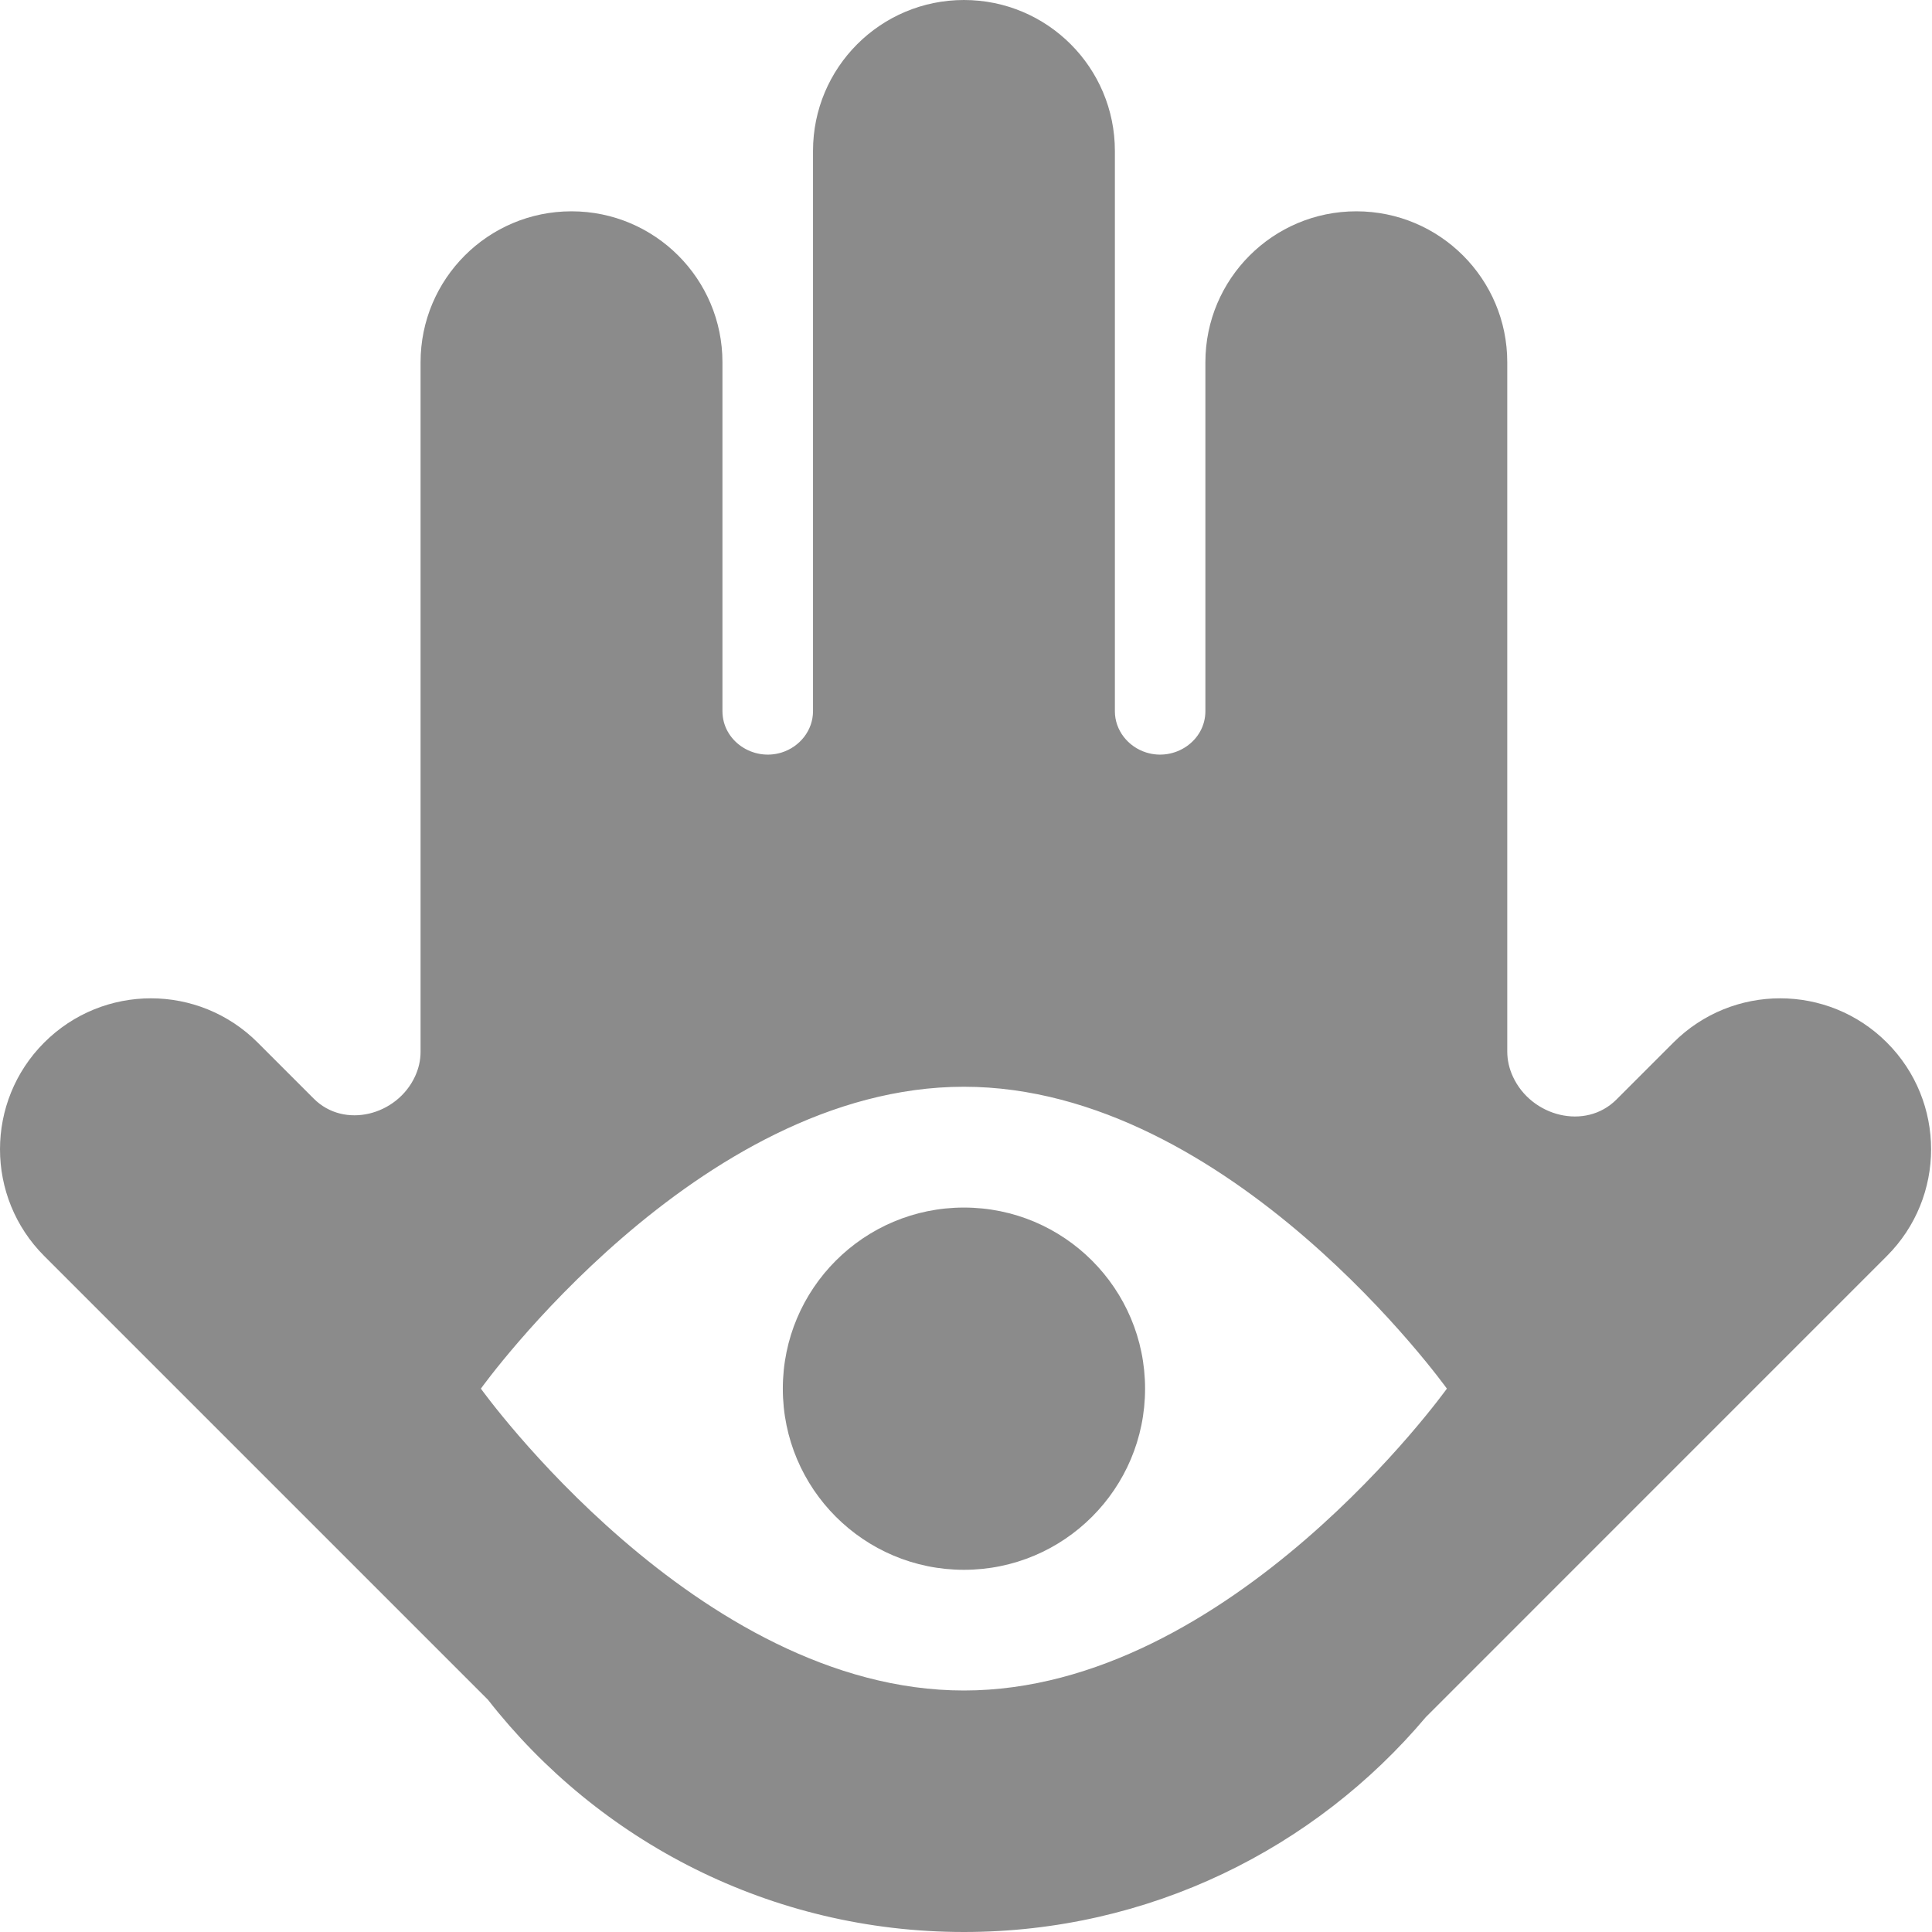 <svg width="32" height="32" viewBox="0 0 32 32" fill="none" xmlns="http://www.w3.org/2000/svg">
<path fill-rule="evenodd" clip-rule="evenodd" d="M26.773 18.212C26.258 18.727 25.362 18.494 25.058 17.831C24.998 17.701 24.965 17.561 24.965 17.417V6C24.965 4.619 23.846 3.5 22.465 3.5C21.085 3.5 19.965 4.619 19.965 6V11.779C19.965 12.275 19.456 12.613 18.983 12.463C18.683 12.368 18.466 12.095 18.466 11.781V2.5C18.466 1.119 17.347 -3.62118e-07 15.966 0C14.585 3.62118e-07 13.466 1.119 13.466 2.5V11.78C13.466 12.095 13.249 12.368 12.949 12.463C12.475 12.613 11.966 12.275 11.966 11.778V6C11.966 4.619 10.846 3.5 9.466 3.5C8.085 3.5 6.966 4.619 6.966 6L6.966 17.421C6.966 17.562 6.934 17.699 6.875 17.827C6.577 18.475 5.702 18.702 5.198 18.198L4.268 17.268C3.291 16.291 1.709 16.291 0.732 17.268C-0.244 18.244 -0.244 19.827 0.732 20.803L8.082 28.153C9.912 30.495 12.763 32 15.966 32C19.035 32 21.781 30.617 23.616 28.441L31.253 20.803C32.229 19.827 32.229 18.244 31.253 17.268C30.277 16.291 28.694 16.291 27.717 17.268L26.773 18.212ZM15.965 28C20.383 28 23.965 23 23.965 23C23.965 23 20.383 18 15.965 18C11.547 18 7.965 23 7.965 23C7.965 23 11.547 28 15.965 28Z" fill="#8B8B8B"/>
<path d="M18.966 23.001C18.966 24.658 17.623 26.001 15.966 26.001C14.309 26.001 12.966 24.658 12.966 23.001C12.966 21.344 14.309 20.001 15.966 20.001C17.623 20.001 18.966 21.344 18.966 23.001Z" fill="#8B8B8B"/>
</svg>
